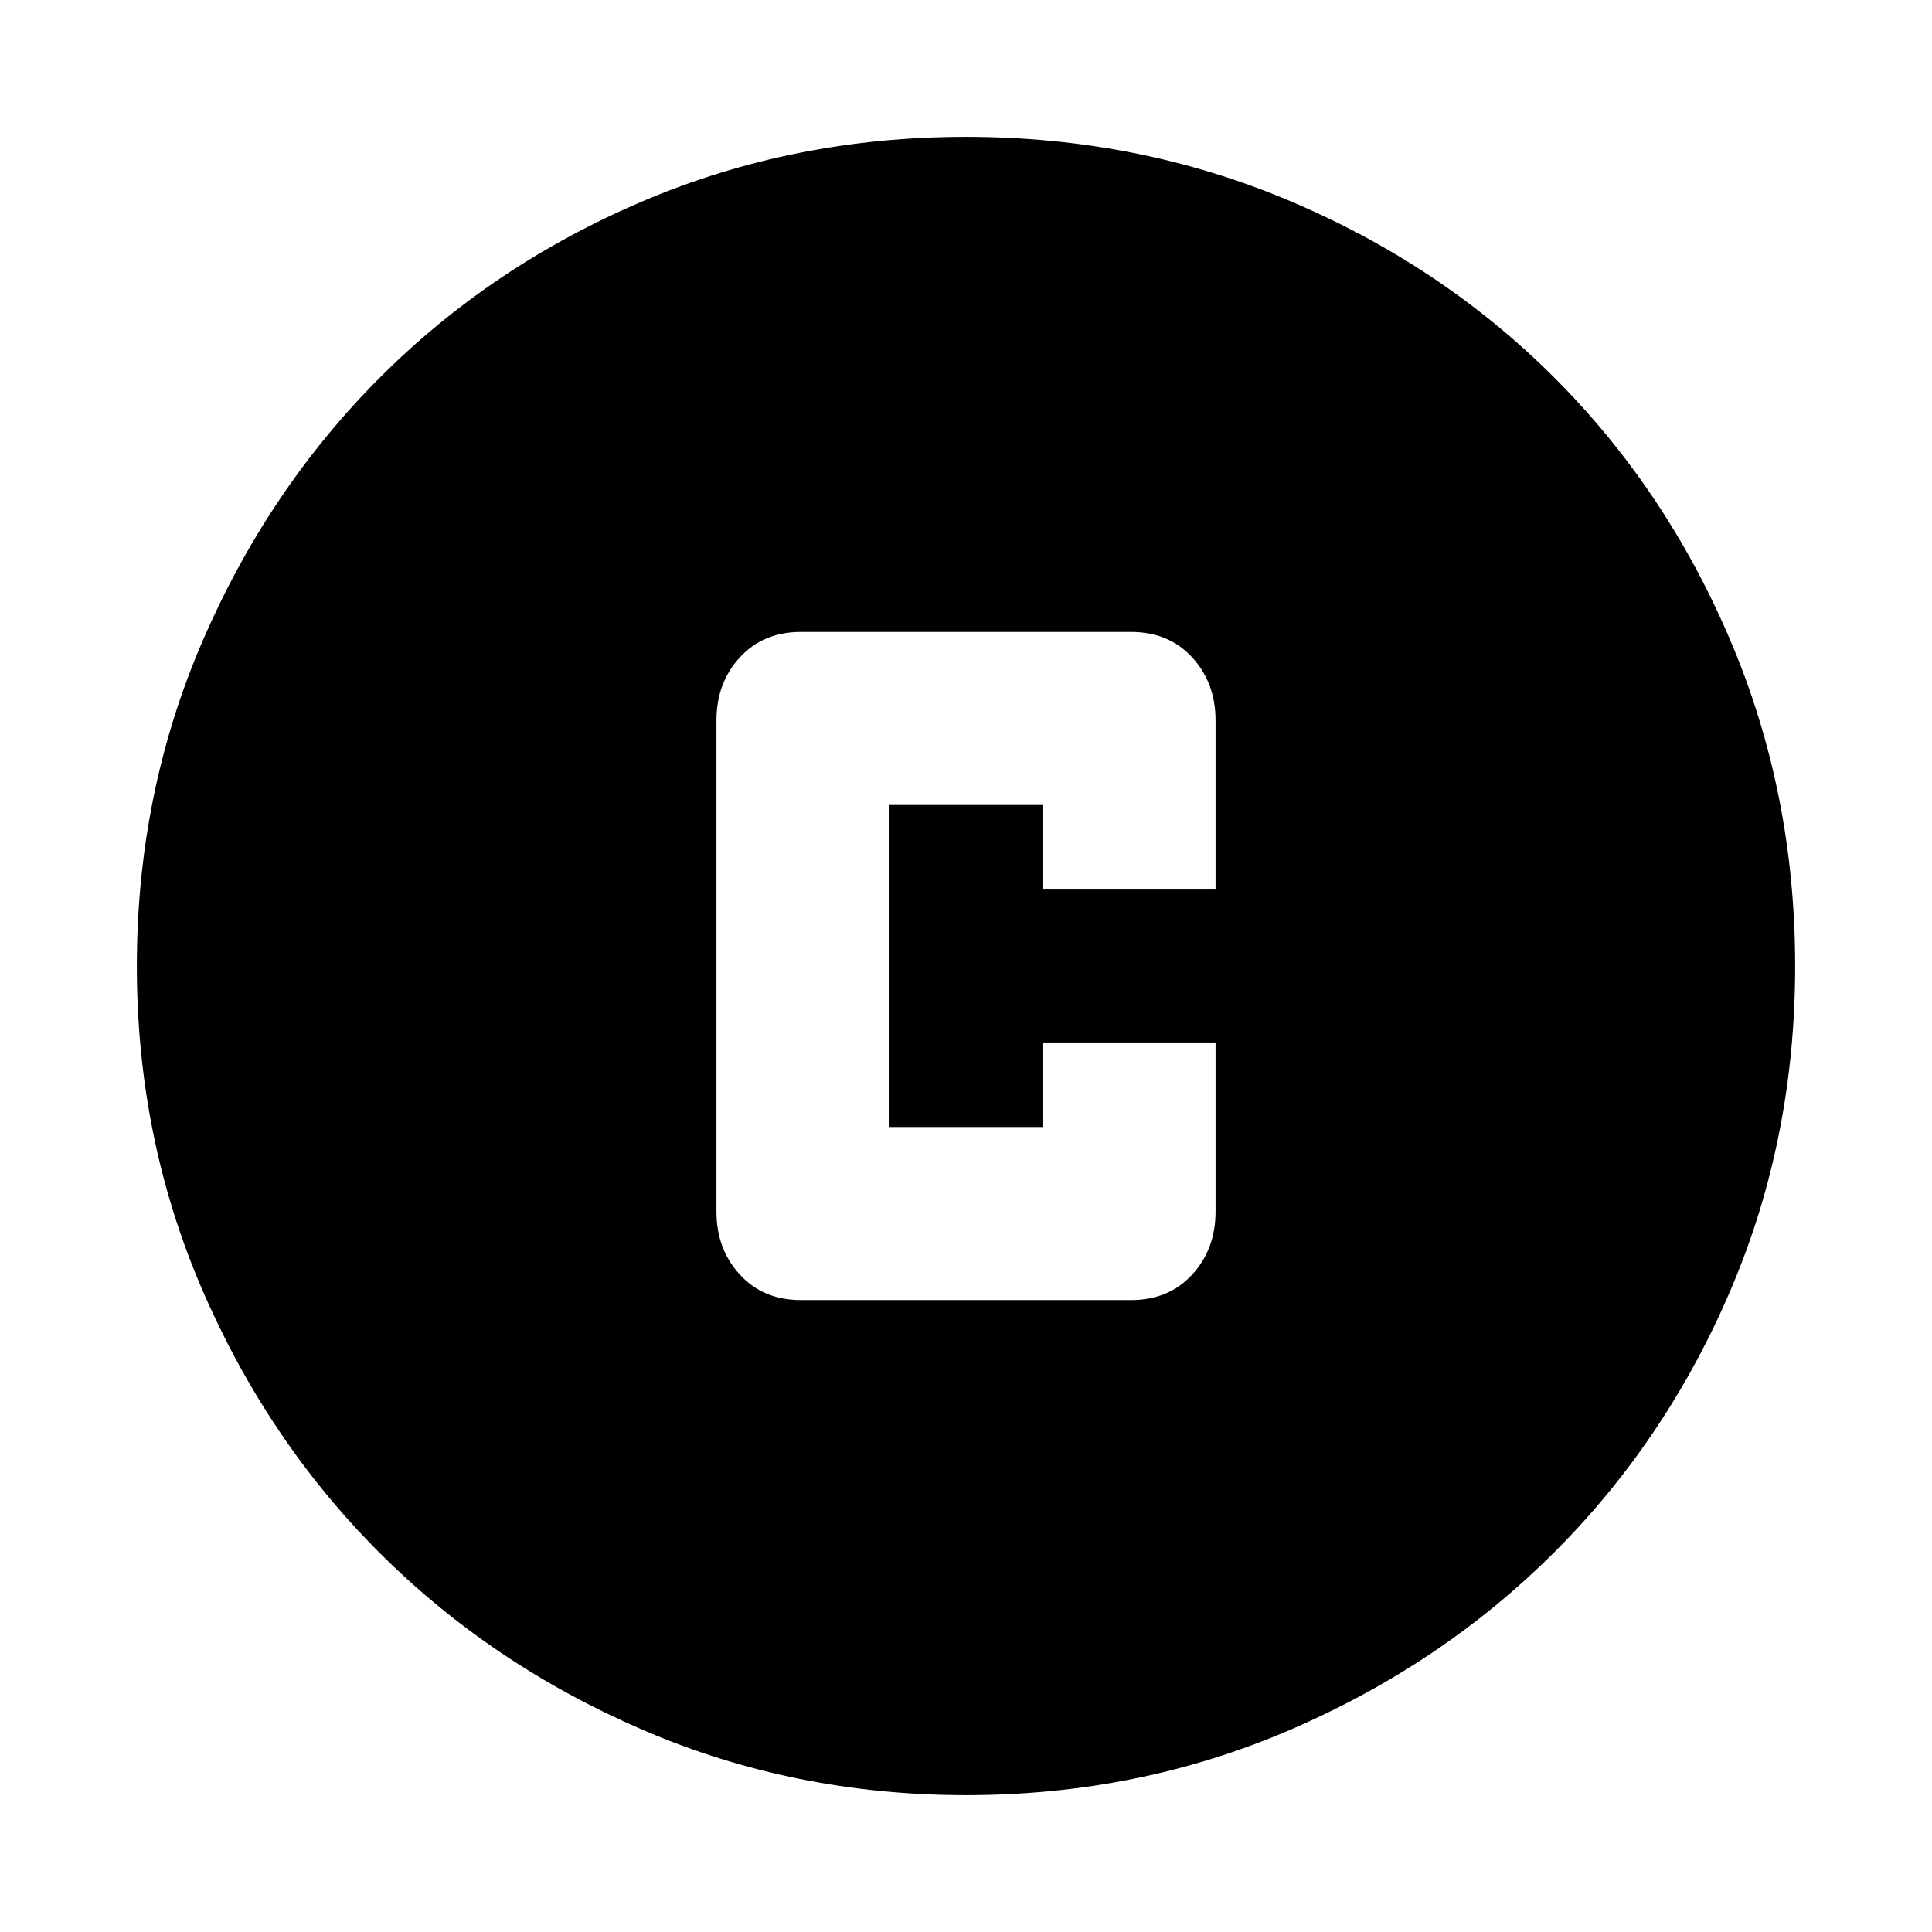 <svg xmlns="http://www.w3.org/2000/svg" height="24" viewBox="0 -960 960 960" width="24"><path d="M398-314h164q18.75 0 30.37-12.65Q604-339.3 604-358v-84h-86v42h-76v-160h76v42h86v-84.01q0-18.71-11.63-31.35Q580.75-646 562-646H398q-18.75 0-30.37 12.65Q356-620.7 356-602v244q0 18.7 11.63 31.35Q379.25-314 398-314Zm82.07 246q-85.48 0-160.69-32.44t-130.84-88.05q-55.63-55.61-88.09-130.79Q68-394.46 68-479.93q0-85.74 32.5-161.17 32.5-75.43 88.21-131.23 55.71-55.8 130.79-87.74Q394.57-892 479.93-892q85.73 0 161.15 31.92 75.43 31.92 131.24 87.71 55.81 55.79 87.75 131.21Q892-565.74 892-479.98q0 85.75-31.92 160.62t-87.7 130.6q-55.78 55.73-131.18 88.25Q565.8-68 480.07-68Z"/></svg>